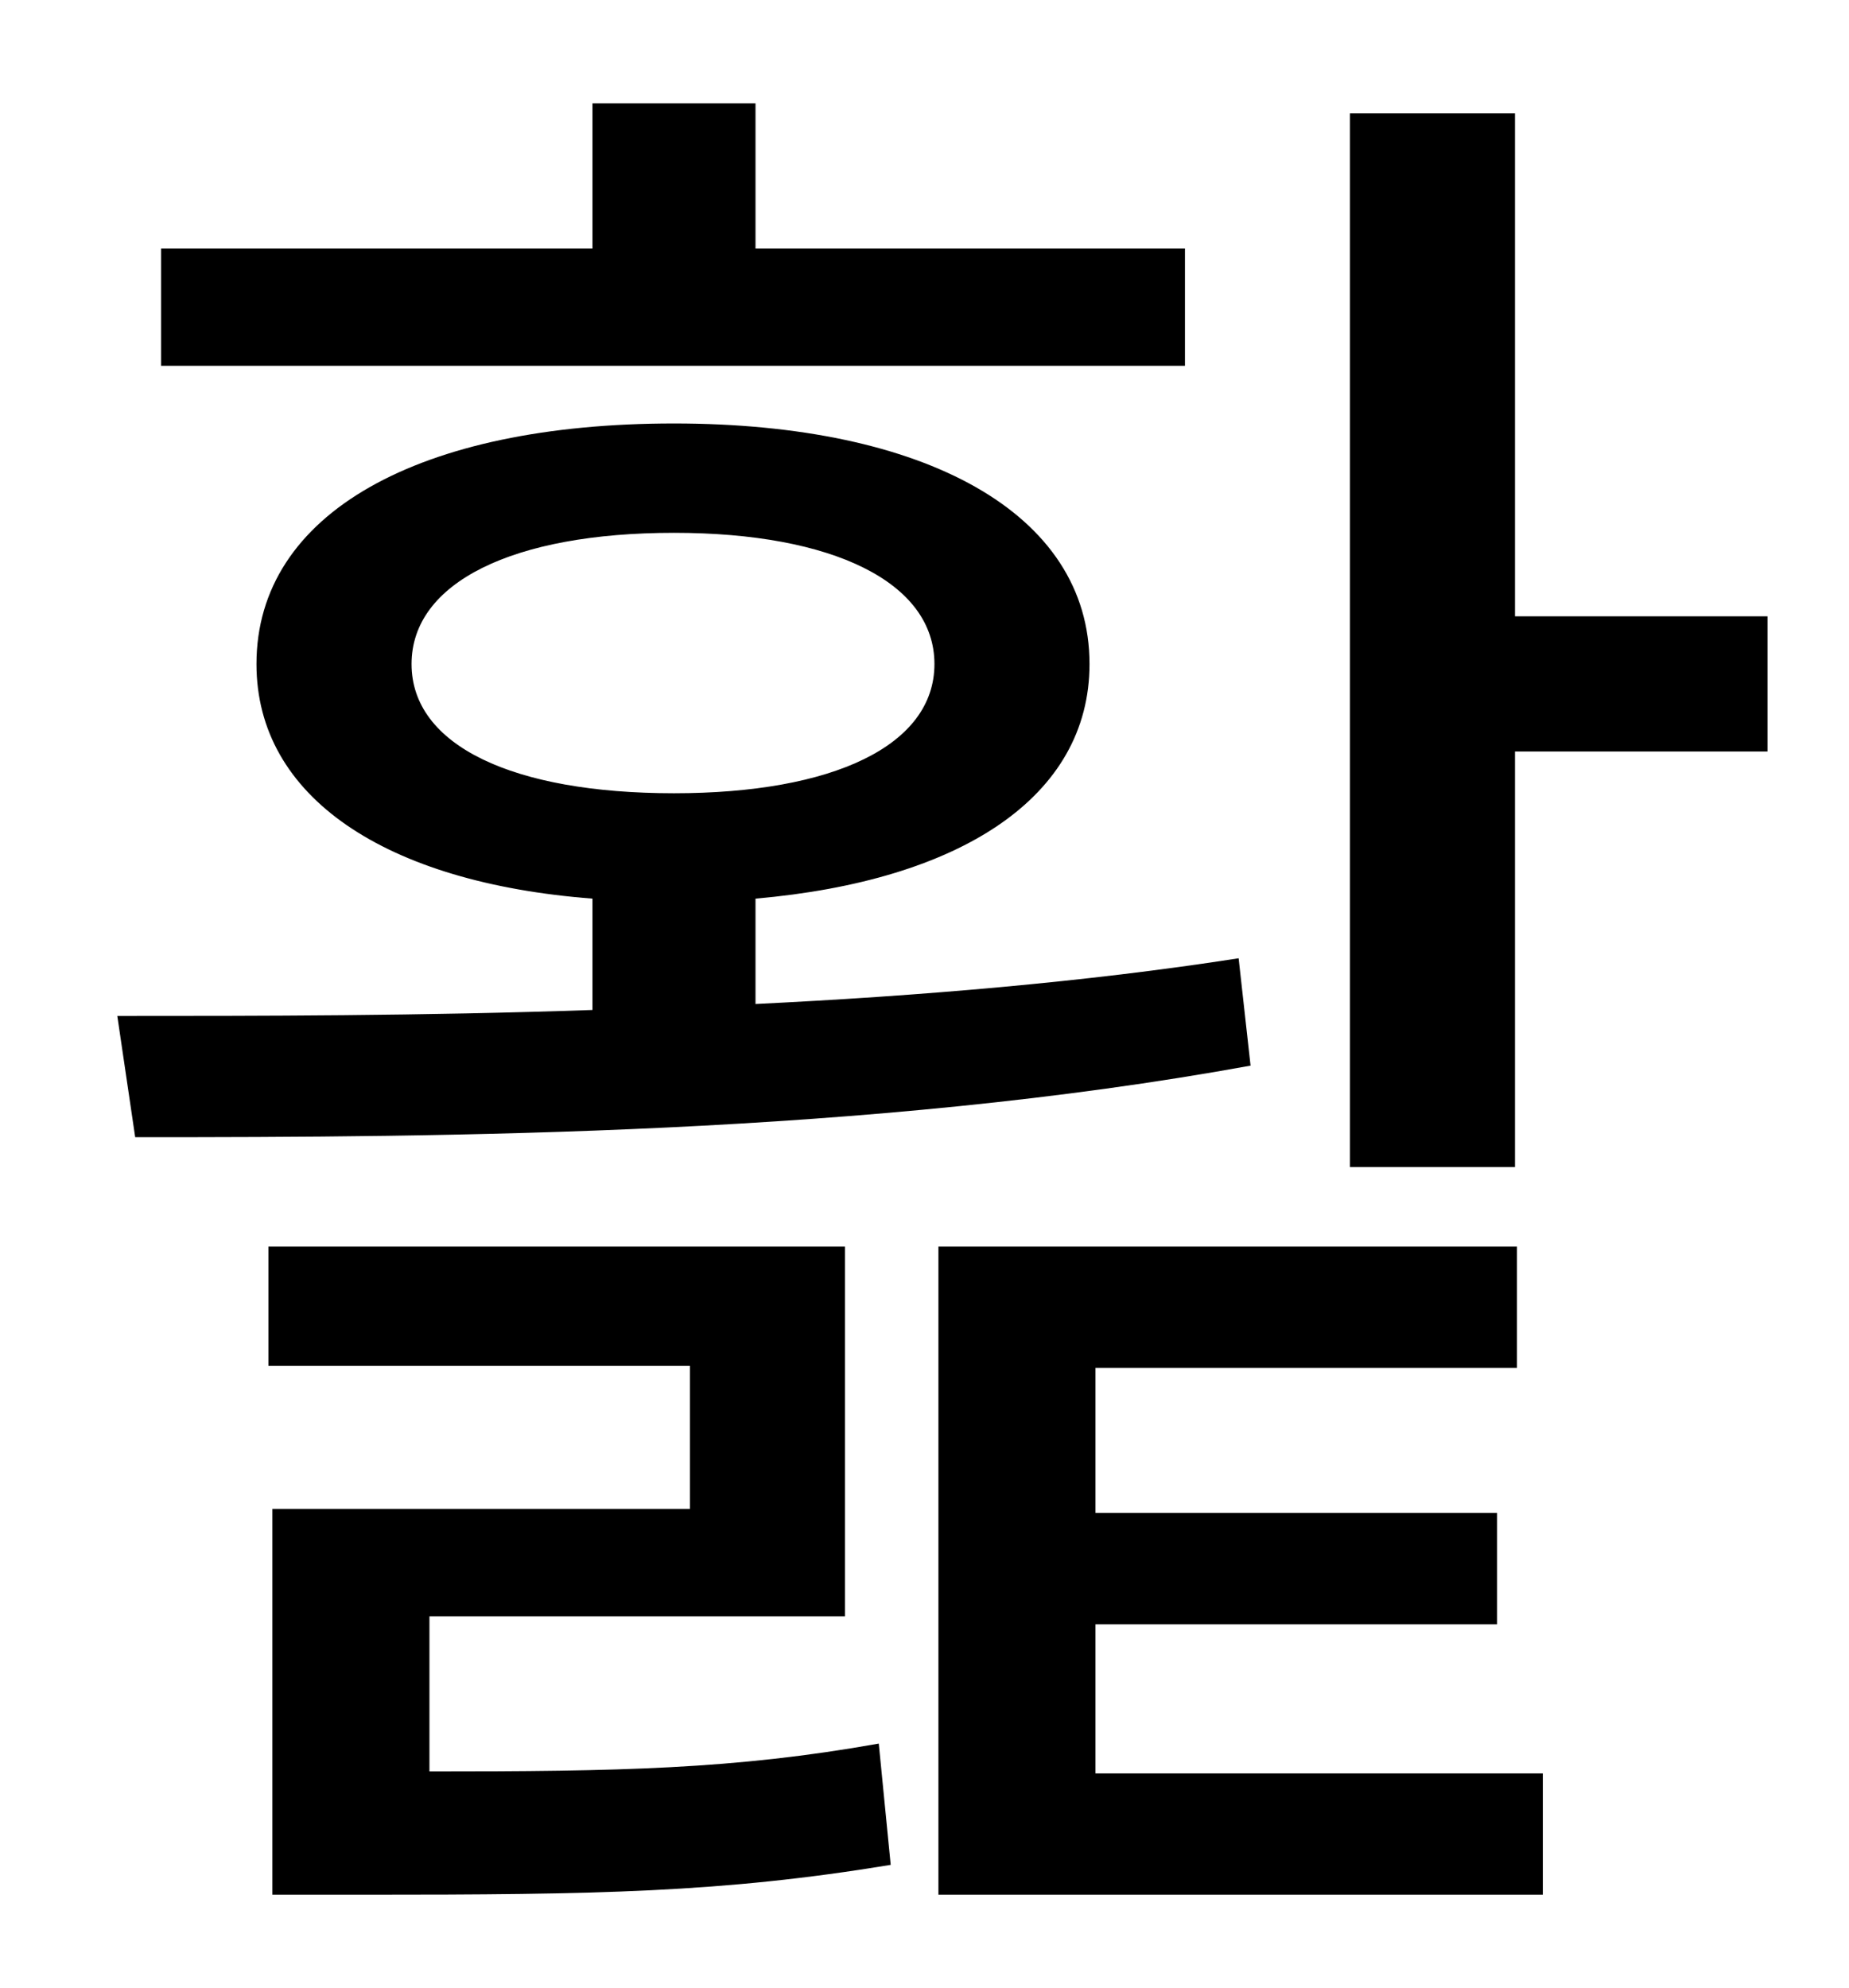 <?xml version="1.0" standalone="no"?>
<!DOCTYPE svg PUBLIC "-//W3C//DTD SVG 1.1//EN" "http://www.w3.org/Graphics/SVG/1.1/DTD/svg11.dtd" >
<svg xmlns="http://www.w3.org/2000/svg" xmlns:xlink="http://www.w3.org/1999/xlink" version="1.1" viewBox="-10 0 930 1000">
   <path fill="currentColor"
d="M586 125v59h-515v-59h217v-73h82v73h216zM197 334c0 41 51 65 132 65c80 0 131 -24 131 -65s-51 -66 -131 -66c-81 0 -132 25 -132 66zM613 482l6 54c-192 35 -404 36 -561 36l-9 -61c71 0 153 0 239 -3v-56c-104 -8 -169 -51 -169 -118c0 -76 82 -121 210 -121
c126 0 209 45 209 121c0 67 -65 109 -168 118v53c82 -4 166 -11 243 -23zM206 813v78c95 0 153 -1 226 -14l6 61c-85 14 -148 15 -264 15h-47v-194h210v-72h-212v-60h290v186h-209zM541 817v75h225v61h-304v-326h291v61h-212v73h202v56h-202zM752 310h127v68h-127v209h-83
v-530h83v253z" />
</svg>
